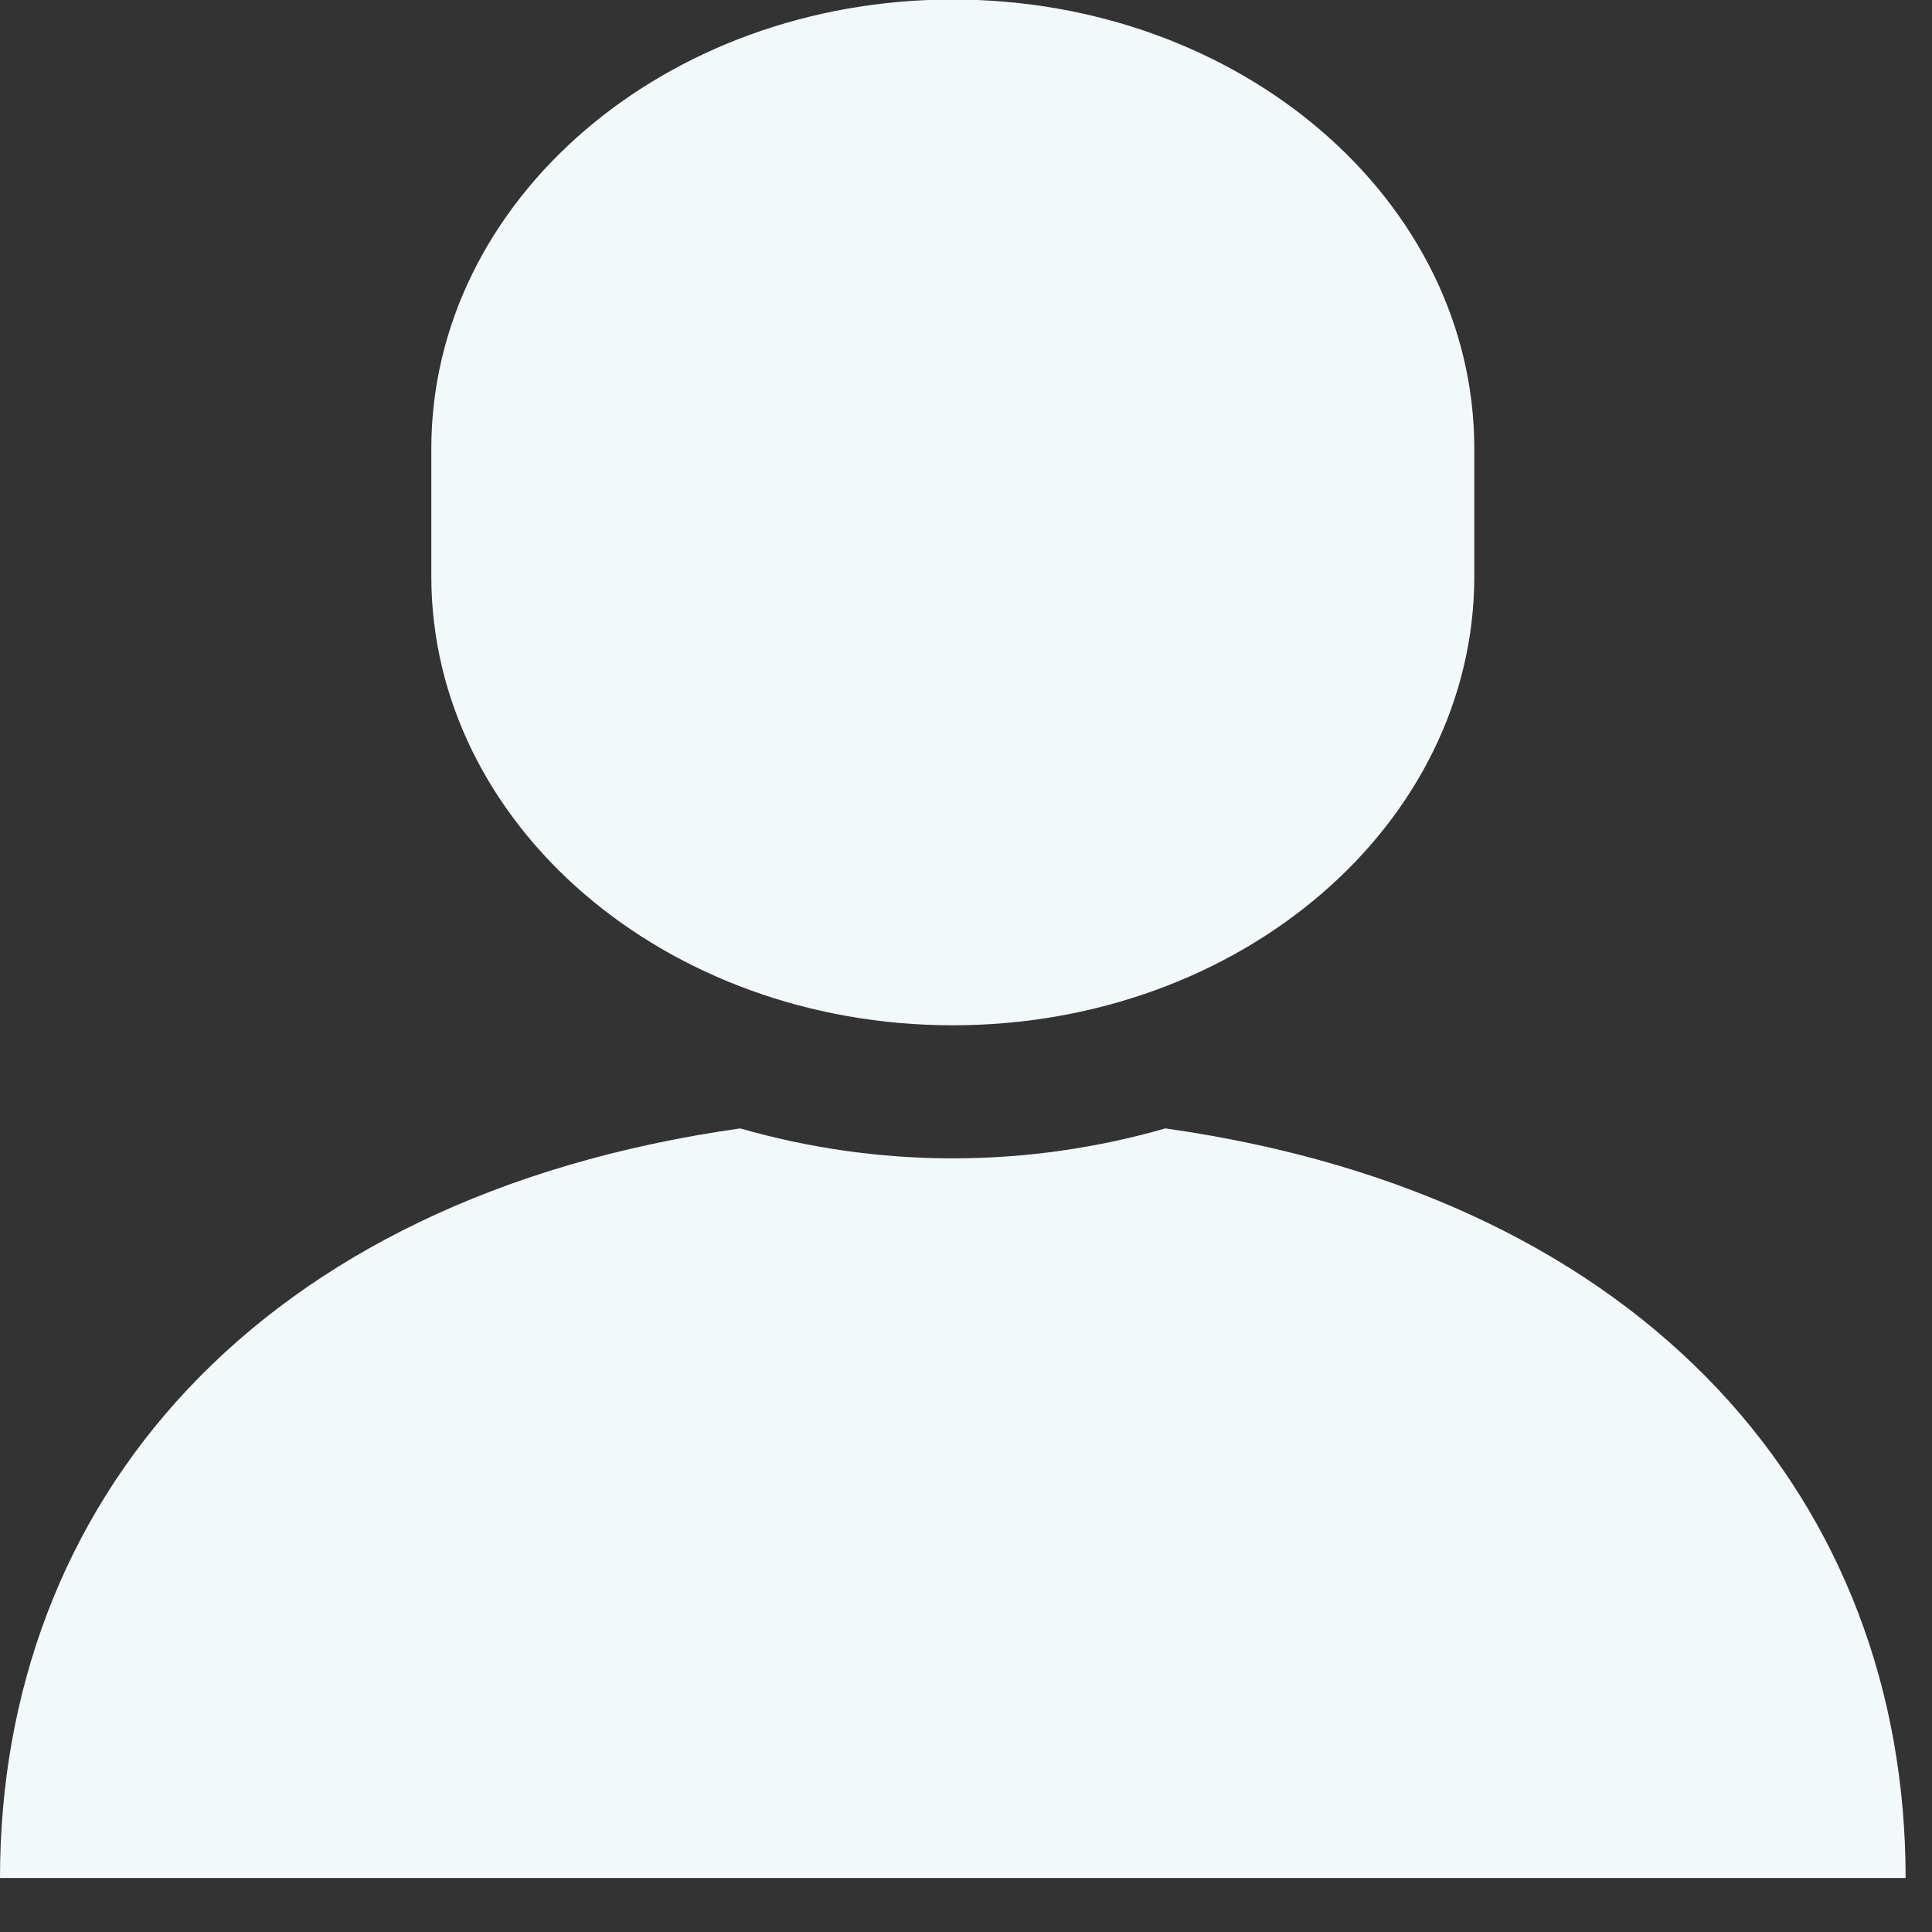 <svg width="32" height="32" viewBox="0 0 32 32" fill="none" xmlns="http://www.w3.org/2000/svg">
<rect x="0" y="0" width="32" height="32" fill="#333333" stroke="none"/>
<path d="M19.302 18.69C18.194 19.008 17.013 19.186 15.782 19.186C14.551 19.186 13.37 19.008 12.261 18.69C4.212 19.828 0 24.923 0 31.106H15.782H31.563C31.563 24.923 27.352 19.828 19.302 18.69Z" fill="#F3F9FB"/>
<path d="M15.781 16.982C20.553 16.982 24.419 13.651 24.419 9.543V7.432C24.419 3.323 20.553 -0.008 15.781 -0.008C11.01 -0.008 7.144 3.323 7.144 7.432V9.543C7.144 13.651 11.01 16.982 15.781 16.982Z" fill="#F3F9FB"/>
</svg>
